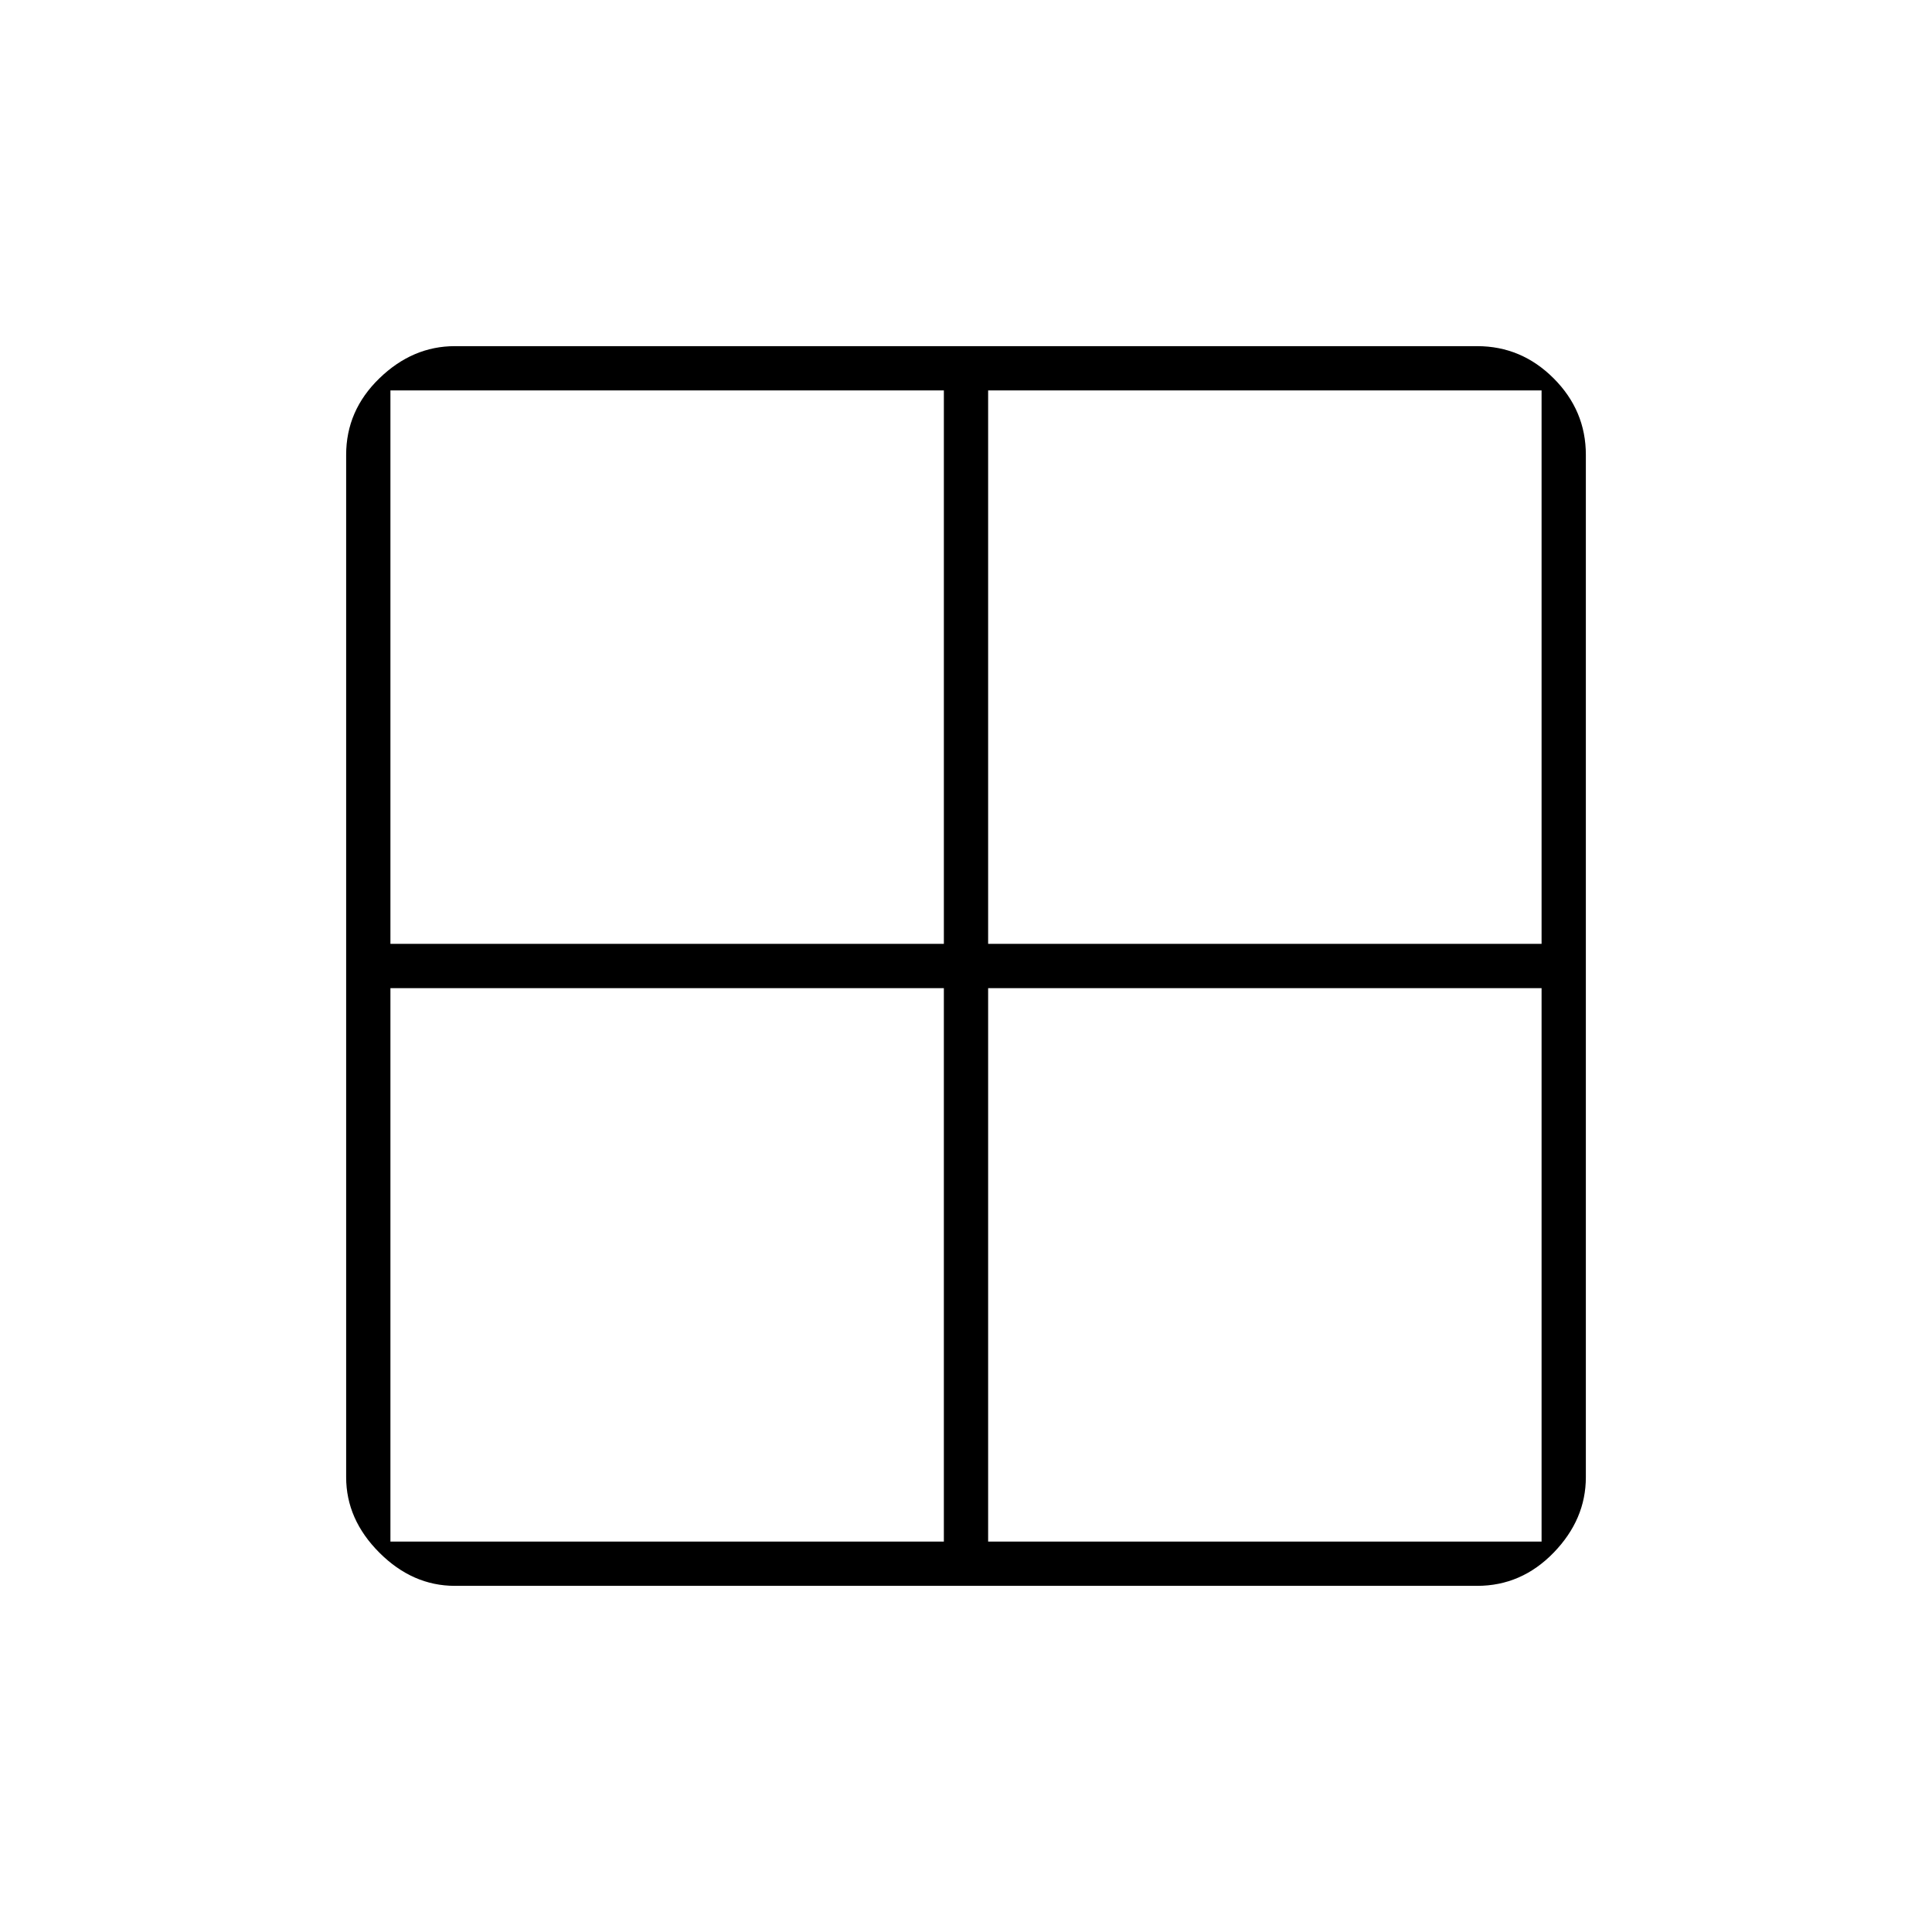 <svg xmlns="http://www.w3.org/2000/svg" width="48" height="48"><path d="M8.6 36.7V11.3q0-1.1.825-1.9.825-.8 1.875-.8h25.4q1.1 0 1.9.8.8.8.8 1.9v25.4q0 1.05-.8 1.875t-1.9.825H11.3q-1.05 0-1.875-.825T8.6 36.7zm15.95-12.15V38.3H38.3V24.55H24.55zm0-1.1H38.3V9.7H24.55v13.75zm-1.1 0V9.7H9.7v13.75h13.75zm0 1.1H9.7V38.3h13.75V24.55z"/></svg>